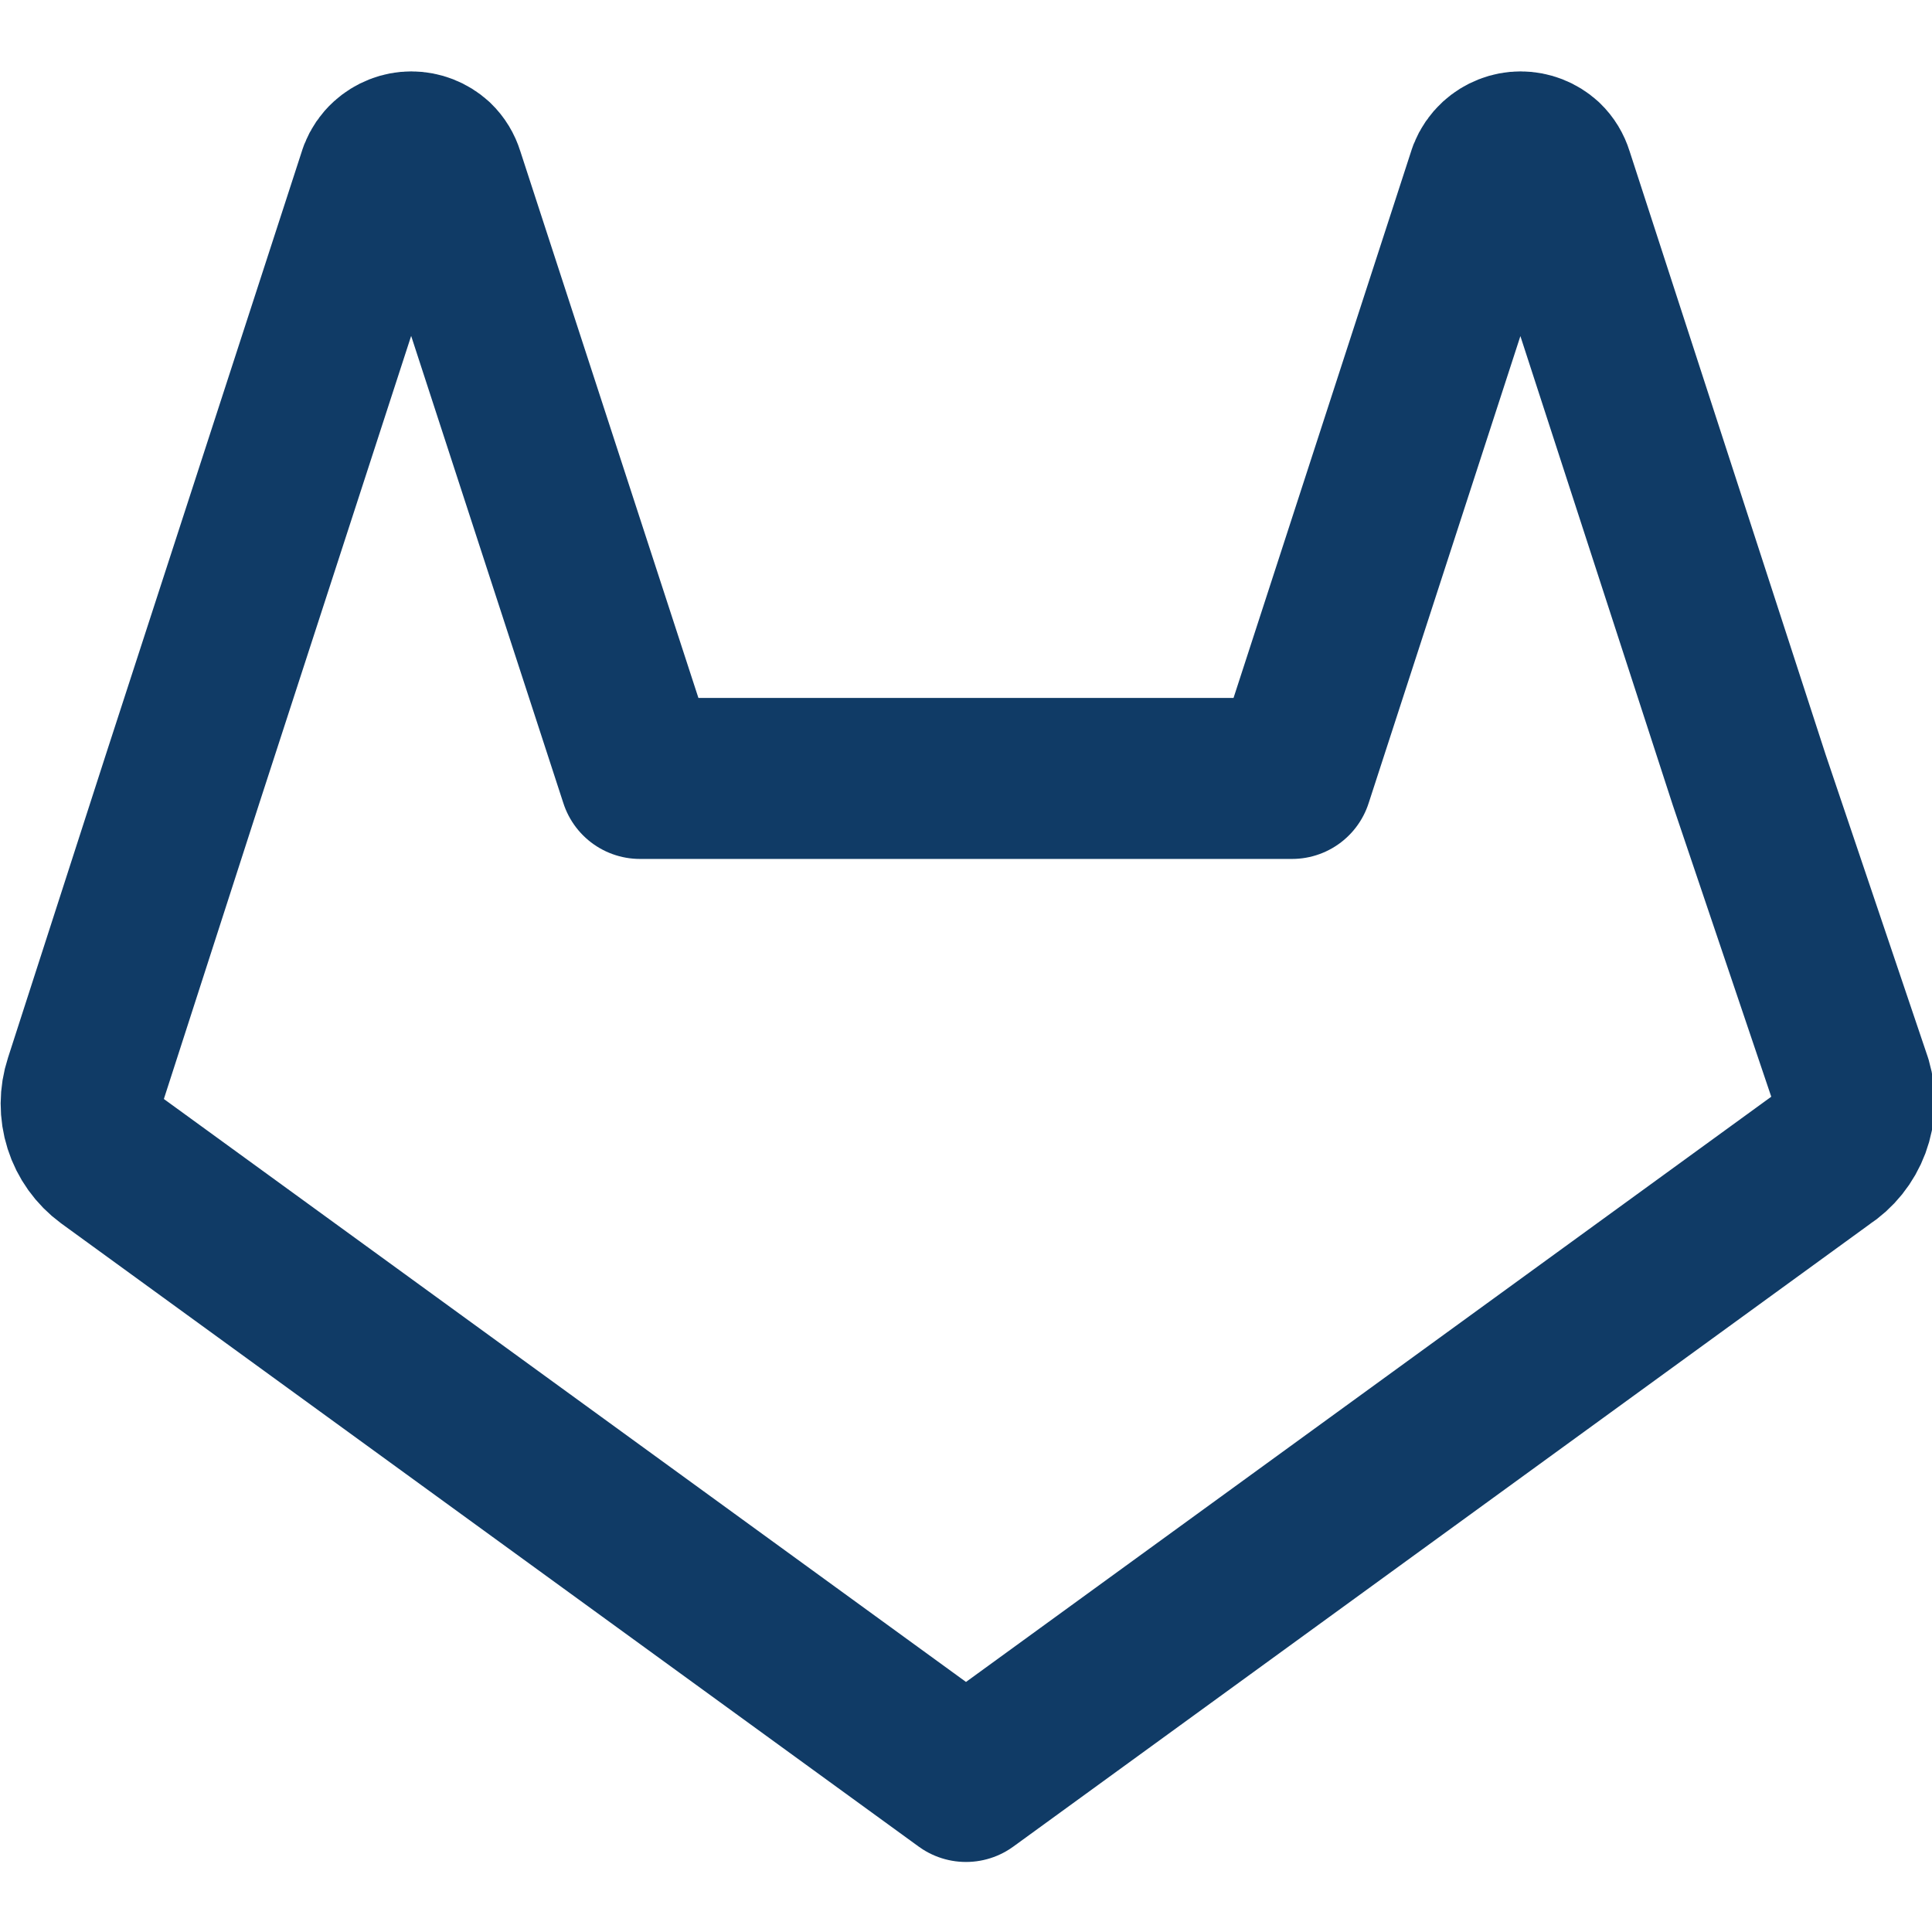 <svg width="24" height="24" viewBox="0 0 24 24" fill="none" xmlns="http://www.w3.org/2000/svg">
<g clip-path="url(#clip0)">
<path d="M22.65 14.39L12 22.13L1.35 14.39C1.207 14.285 1.101 14.137 1.048 13.969C0.994 13.8 0.995 13.618 1.05 13.45L2.27 9.67L4.71 2.16C4.734 2.099 4.771 2.044 4.82 2C4.899 1.928 5.003 1.887 5.11 1.887C5.217 1.887 5.321 1.928 5.4 2C5.452 2.05 5.489 2.112 5.51 2.18L7.95 9.67H16.05L18.49 2.16C18.514 2.099 18.552 2.044 18.6 2C18.679 1.928 18.783 1.887 18.89 1.887C18.997 1.887 19.101 1.928 19.18 2C19.232 2.05 19.269 2.112 19.29 2.18L21.73 9.69L23 13.45C23.051 13.623 23.044 13.809 22.981 13.978C22.918 14.147 22.802 14.292 22.65 14.39V14.39Z" stroke="#103B66" stroke-width="2" stroke-linecap="round" stroke-linejoin="round"/>
</g>
<defs>
<clipPath id="clip0">
<rect width="24" height="24" fill="white"/>
</clipPath>
</defs>
</svg>

